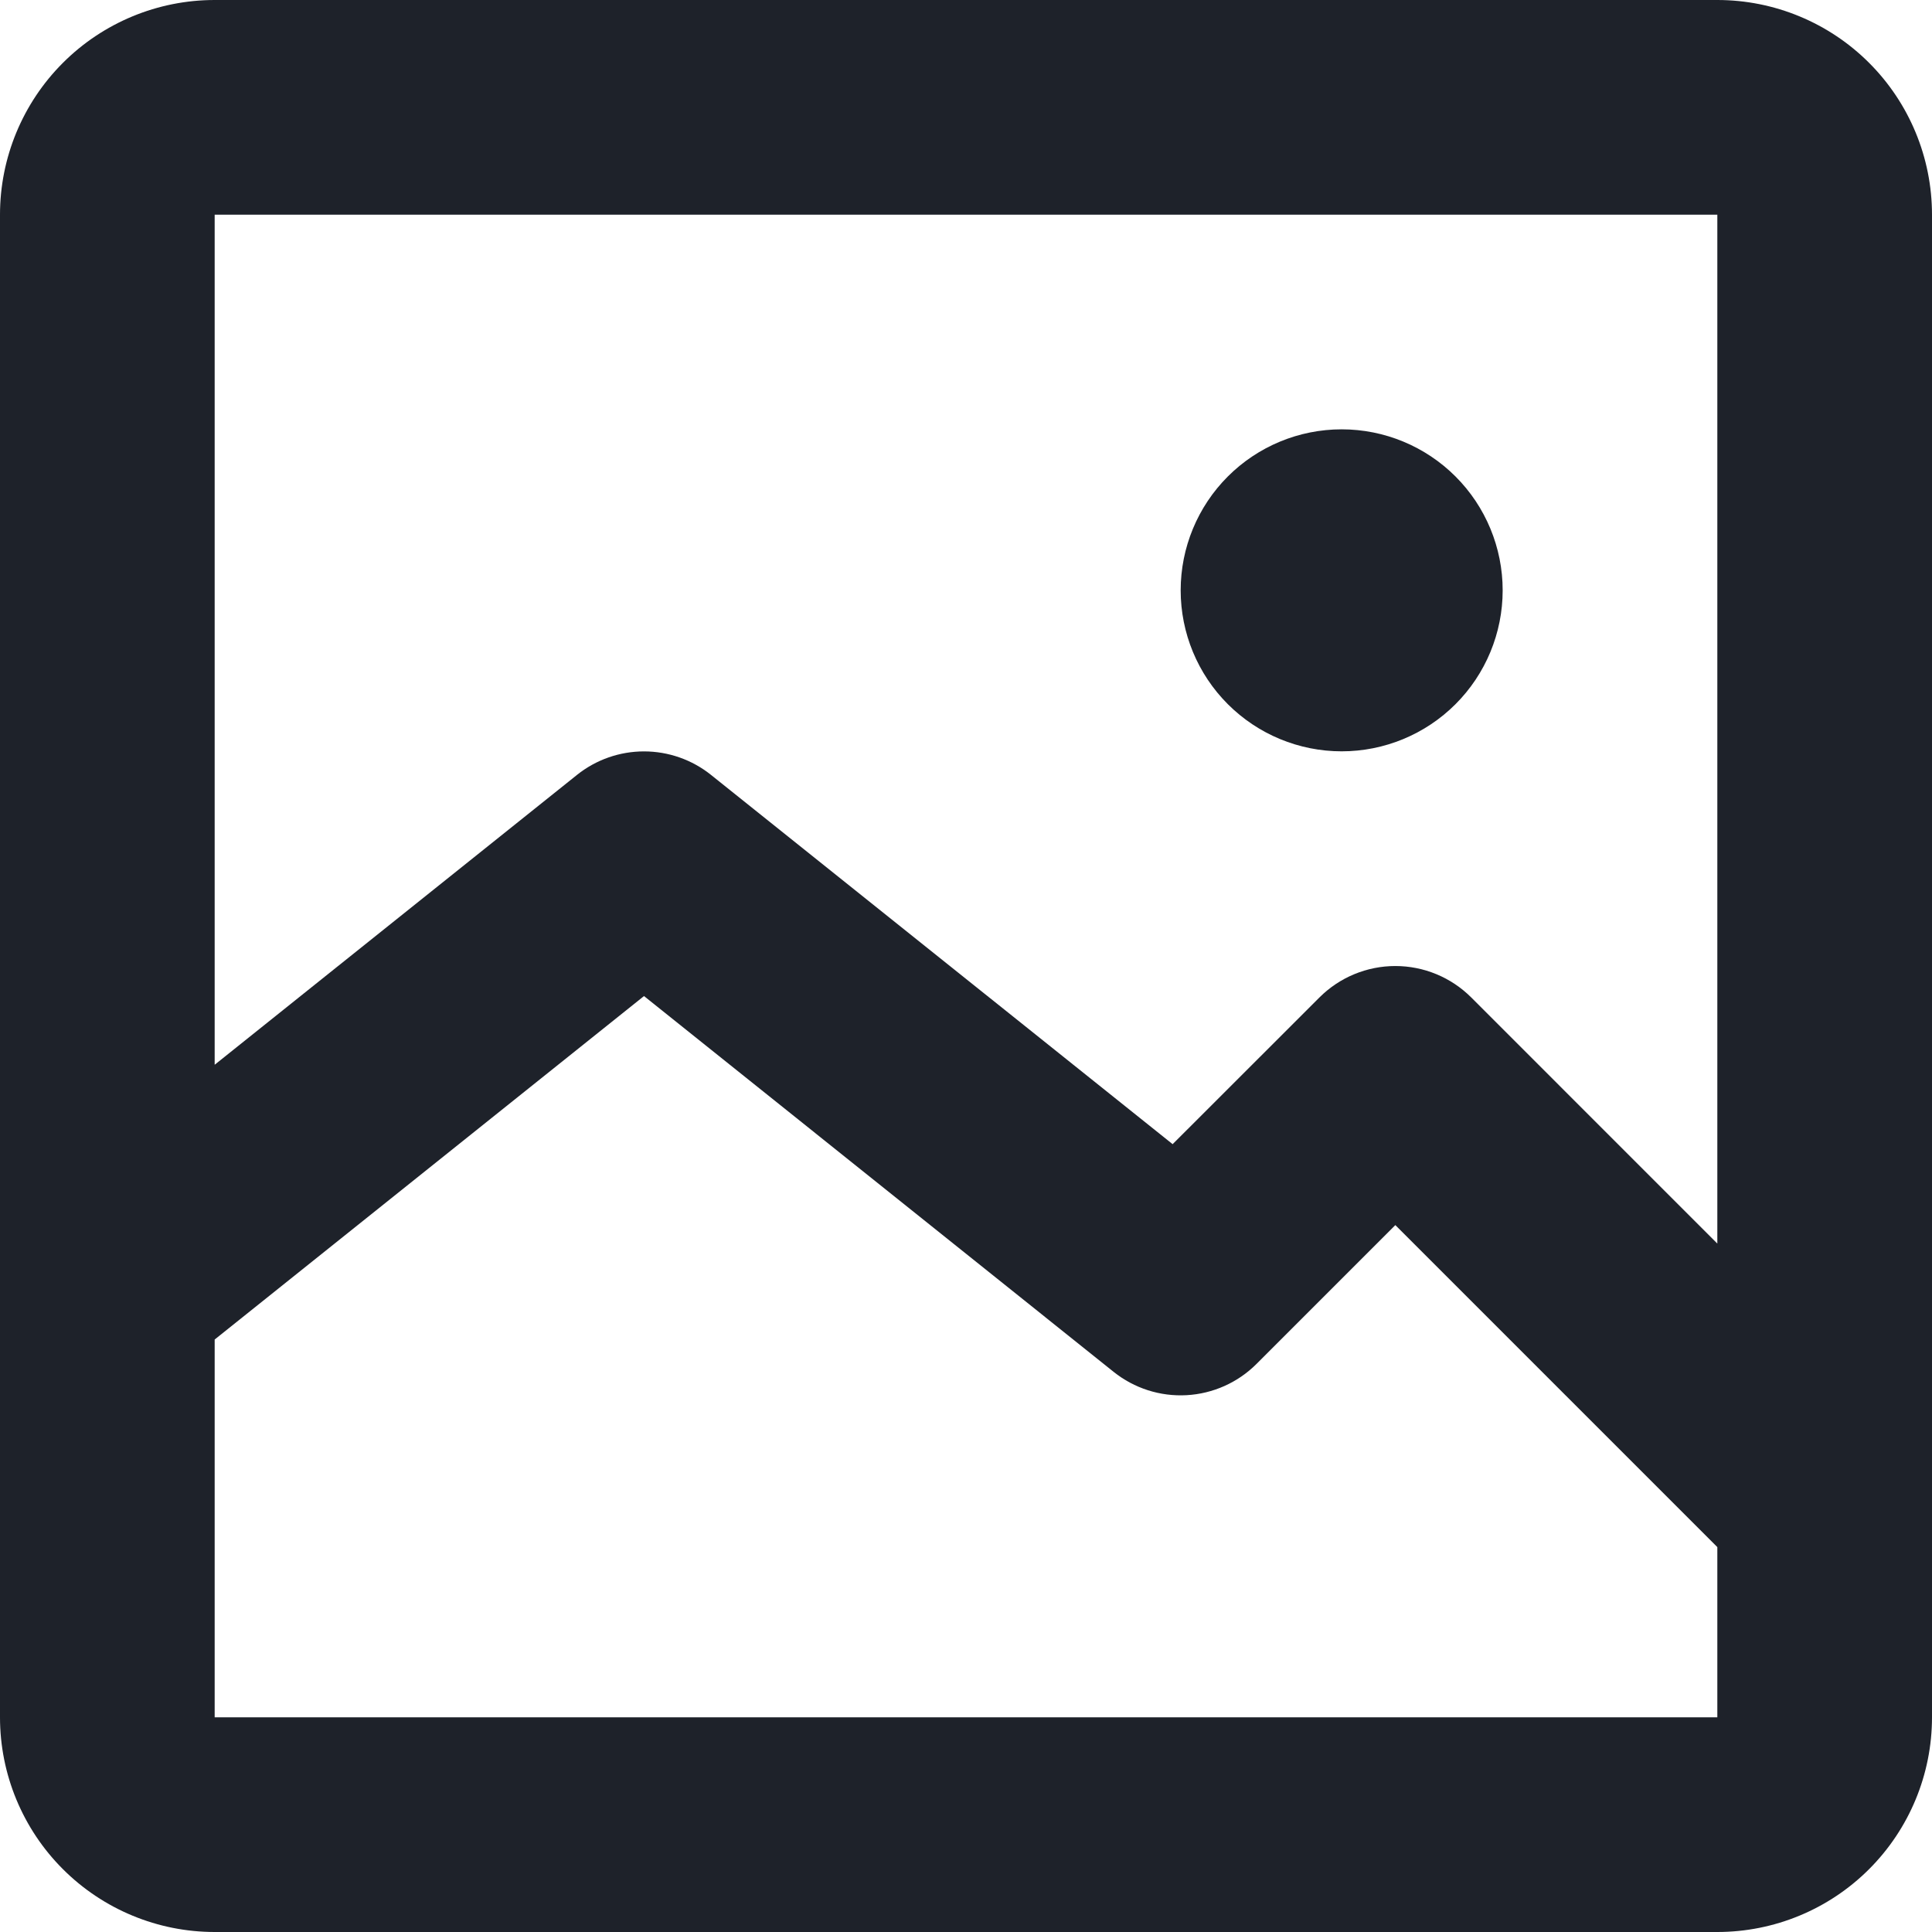 <svg width="167" height="167" viewBox="0 0 167 167" fill="none" xmlns="http://www.w3.org/2000/svg">
<path d="M115.972 64.944C119.663 64.944 123.203 63.478 125.813 60.868C128.423 58.258 129.889 54.719 129.889 51.028C129.889 47.337 128.423 43.797 125.813 41.187C123.203 38.577 119.663 37.111 115.972 37.111C112.281 37.111 108.742 38.577 106.132 41.187C103.522 43.797 102.056 47.337 102.056 51.028C102.056 54.719 103.522 58.258 106.132 60.868C108.742 63.478 112.281 64.944 115.972 64.944Z" fill="#1E222A"/>
<path d="M0 18.556C0 13.634 1.955 8.915 5.435 5.435C8.915 1.955 13.634 0 18.556 0H148.444C153.366 0 158.085 1.955 161.565 5.435C165.045 8.915 167 13.634 167 18.556V148.444C167 153.366 165.045 158.085 161.565 161.565C158.085 165.045 153.366 167 148.444 167H18.556C13.634 167 8.915 165.045 5.435 161.565C1.955 158.085 0 153.366 0 148.444V18.556ZM148.444 18.556H18.556V92.036L49.868 66.986C51.514 65.668 53.559 64.95 55.667 64.95C57.775 64.95 59.82 65.668 61.465 66.986L101.36 98.901L114.052 86.218C115.792 84.479 118.151 83.502 120.611 83.502C123.071 83.502 125.431 84.479 127.171 86.218L148.444 107.492V18.556ZM18.556 148.444H148.444V133.73L120.611 105.897L108.615 117.893C107.001 119.508 104.847 120.471 102.567 120.598C100.287 120.725 98.04 120.006 96.257 118.579L55.667 86.098L18.556 115.787V148.444Z" fill="#1E222A"/>
</svg>
